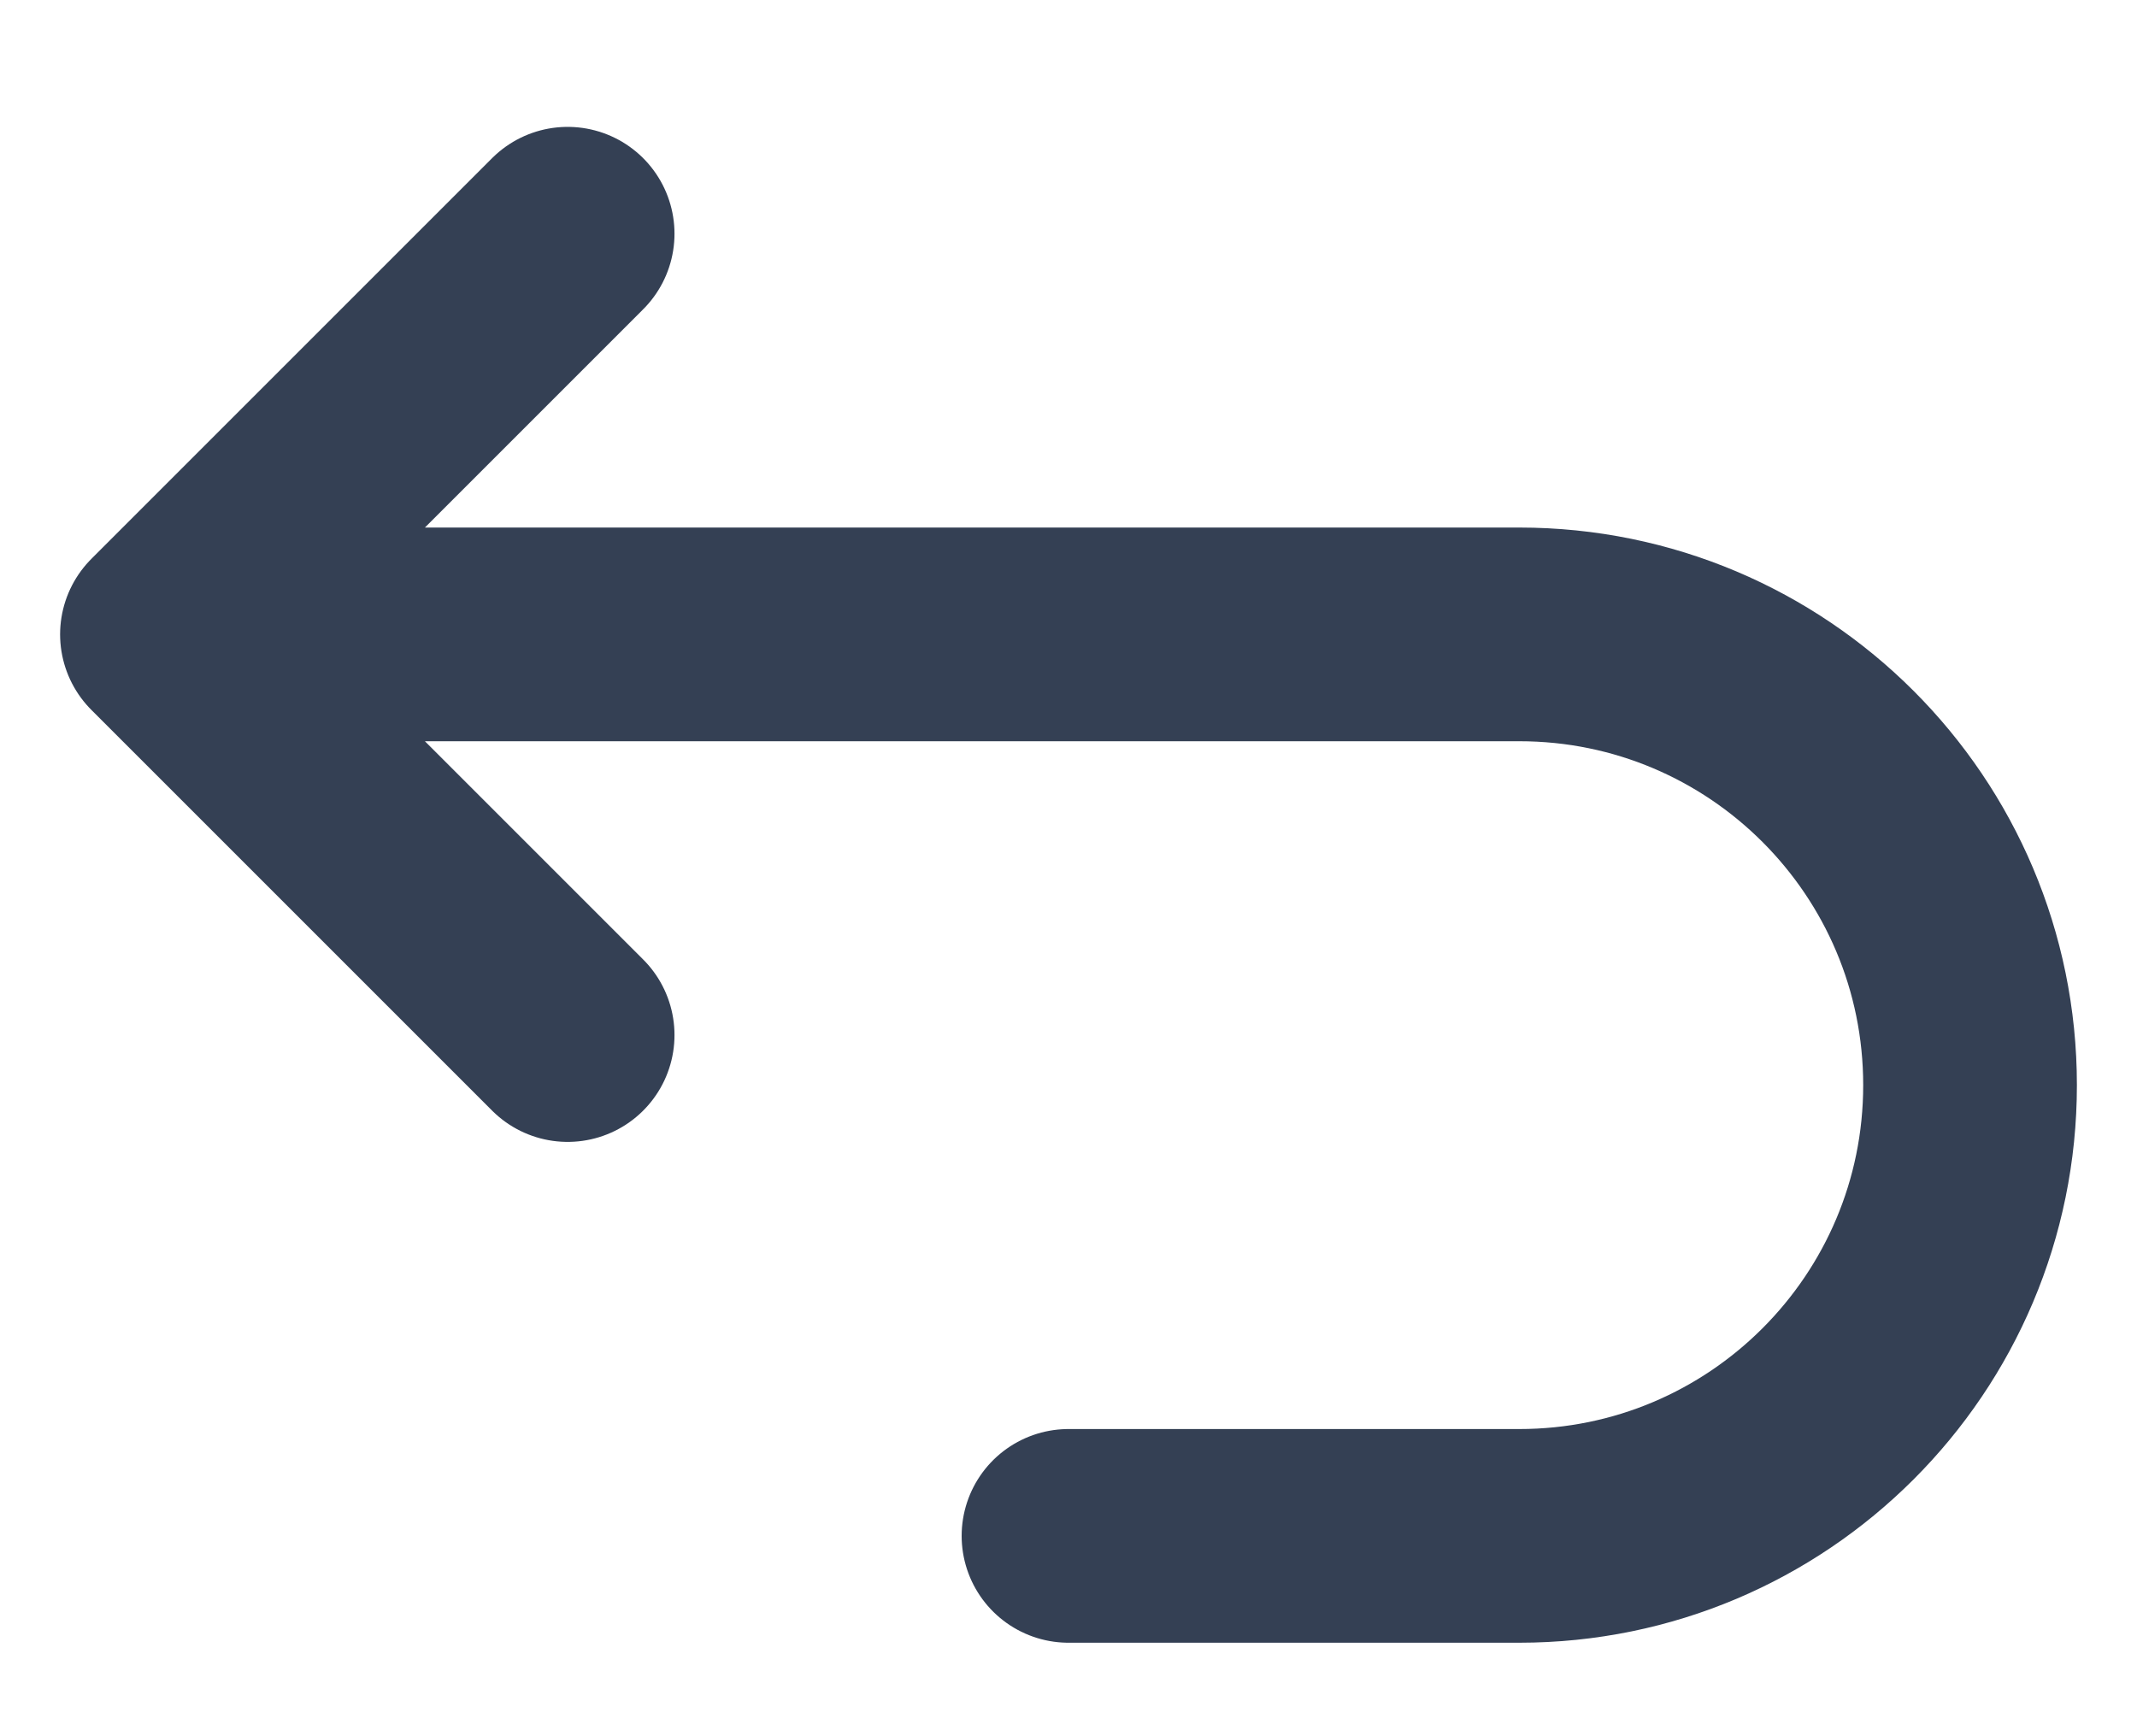 <svg width="16" height="13" viewBox="0 0 16 13" fill="none" xmlns="http://www.w3.org/2000/svg">
<path d="M1.25 4.75H11.375C13.239 4.75 14.75 6.261 14.75 8.125C14.75 9.989 13.239 11.5 11.375 11.5H8M1.25 4.75L4.25 1.75M1.25 4.75L4.25 7.75" stroke="#344054" stroke-width="1.6" stroke-linecap="round" stroke-linejoin="round"/>
</svg>
